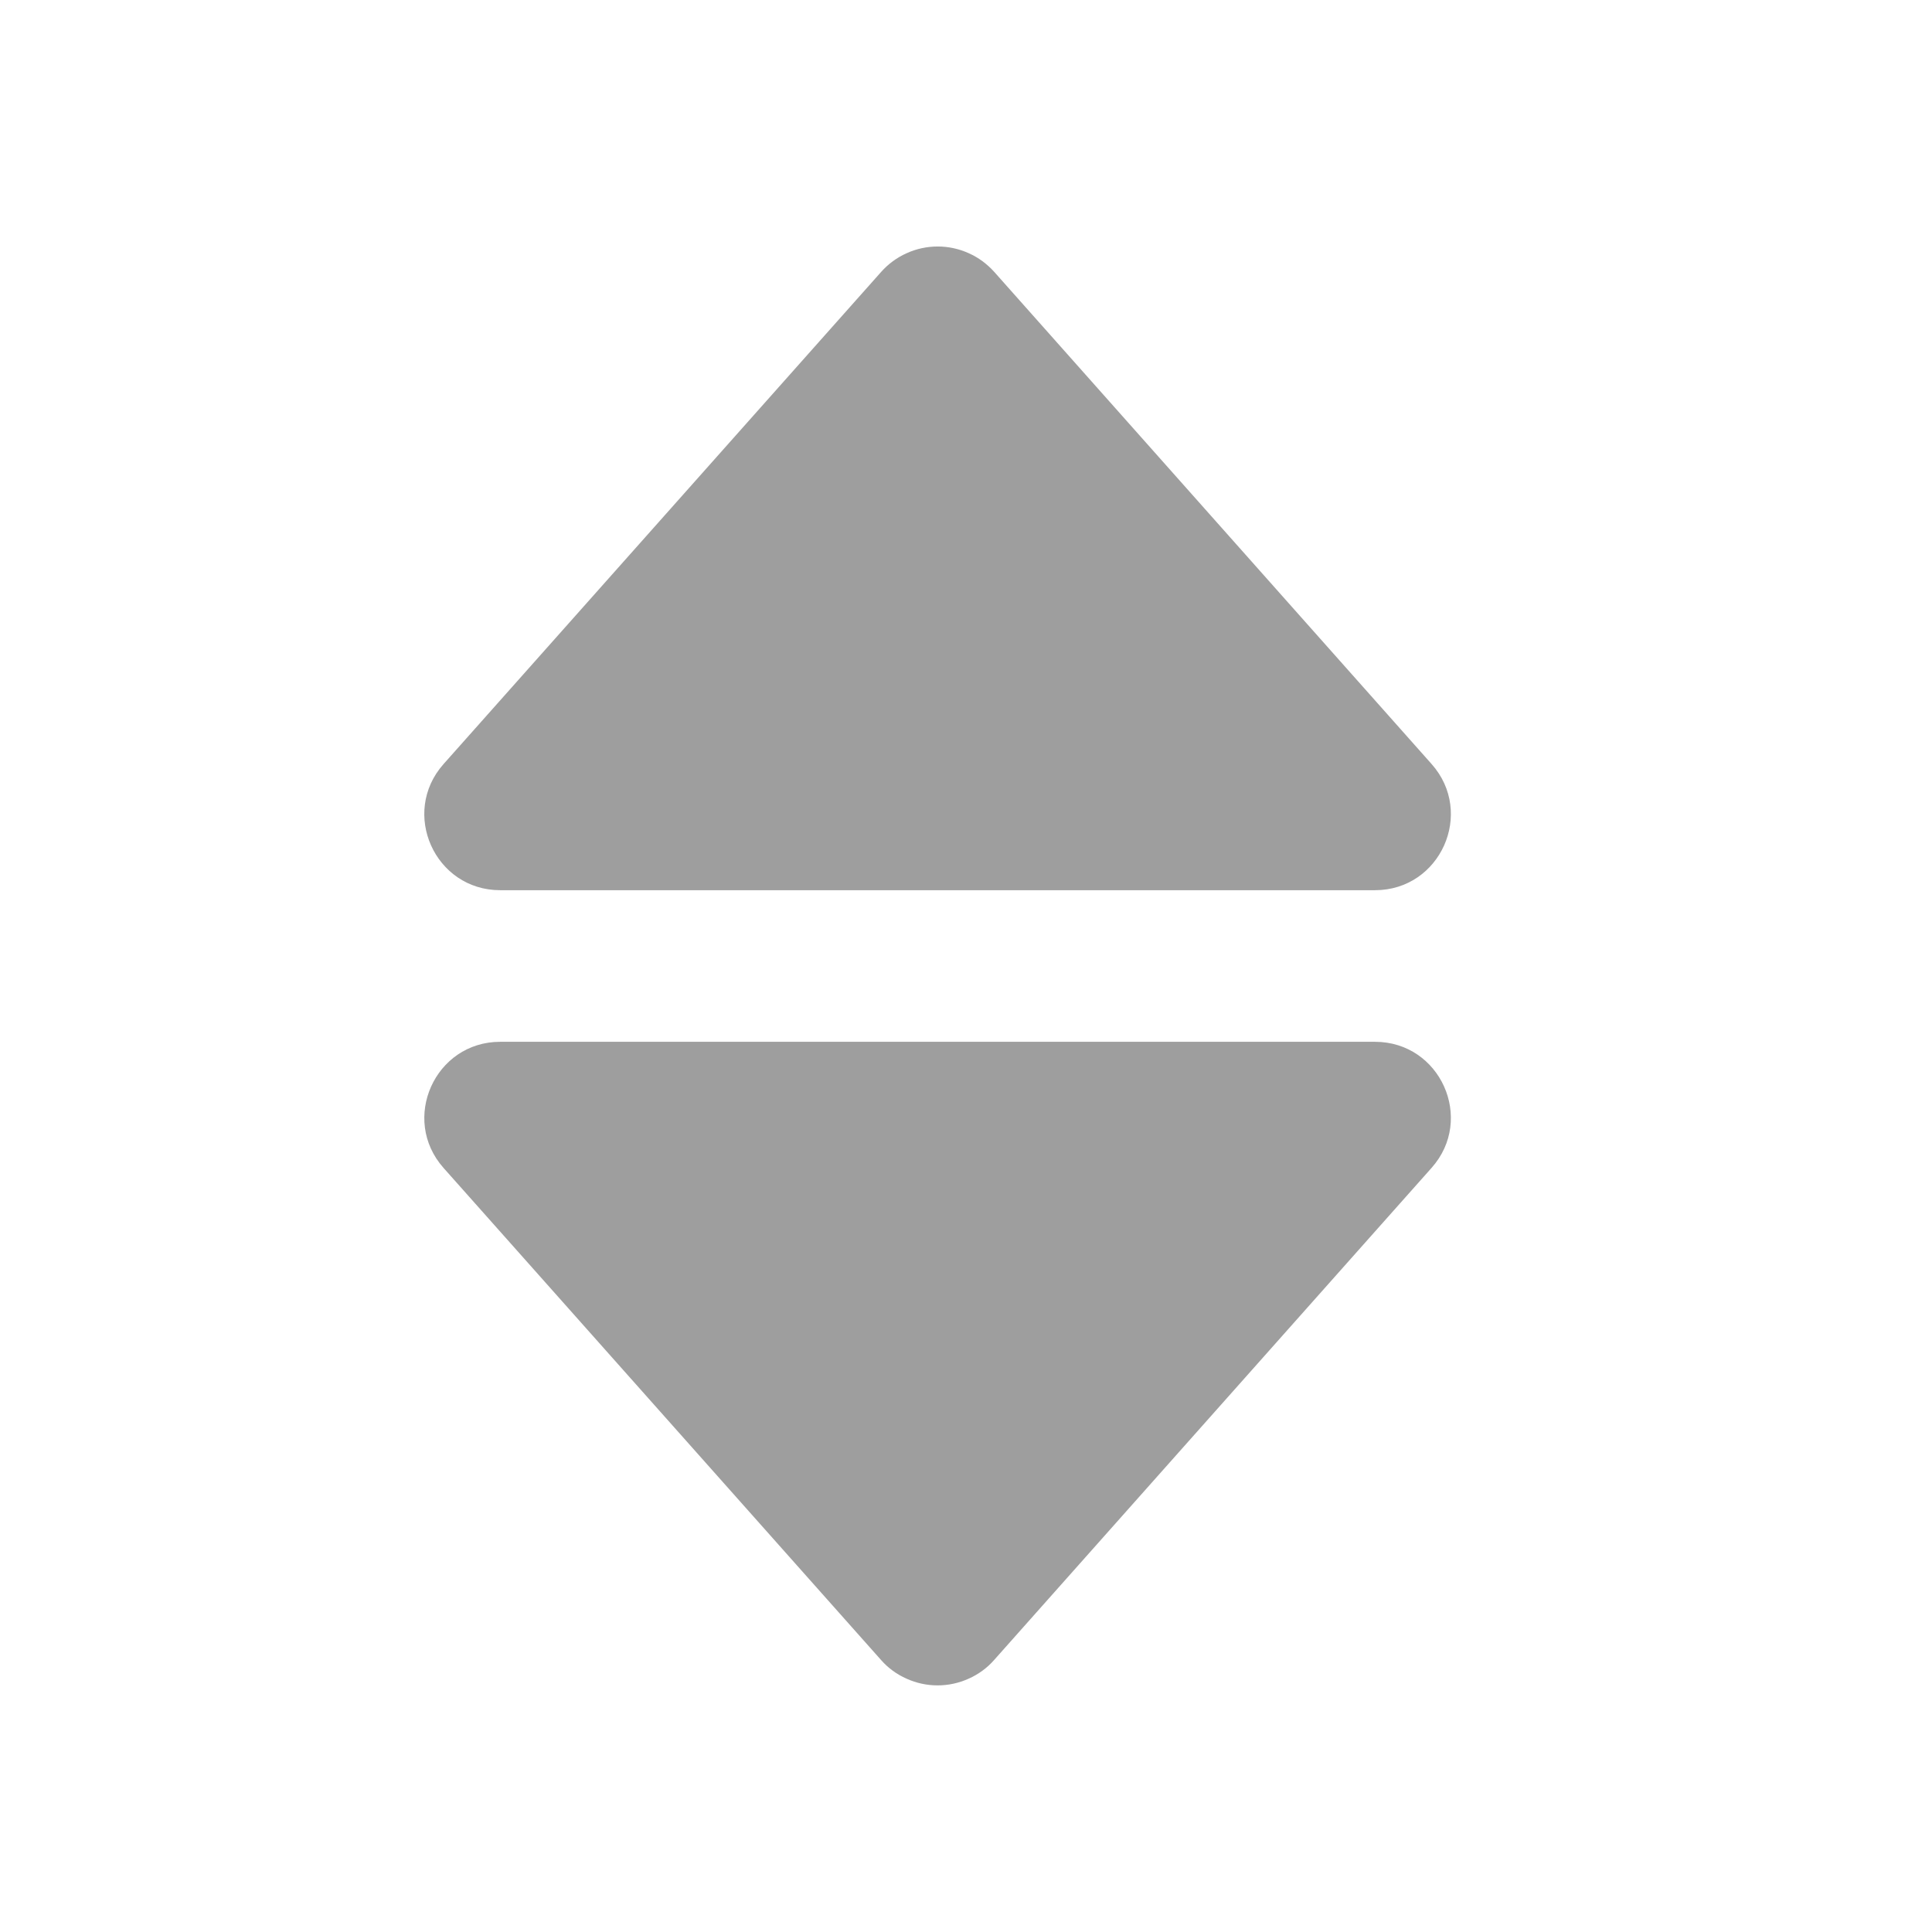 <?xml version="1.0" encoding="UTF-8" standalone="no"?><svg width='17' height='17' viewBox='0 0 17 17' fill='none' xmlns='http://www.w3.org/2000/svg'>
<path d='M4.401 7.833H12.099C12.674 7.833 12.979 7.153 12.597 6.723L8.749 2.393C8.686 2.323 8.61 2.266 8.524 2.228C8.438 2.189 8.345 2.169 8.251 2.169C8.157 2.169 8.063 2.189 7.978 2.228C7.892 2.266 7.815 2.323 7.753 2.393L3.903 6.723C3.521 7.153 3.826 7.833 4.401 7.833ZM7.752 14.606C7.814 14.677 7.891 14.733 7.977 14.771C8.063 14.81 8.156 14.83 8.25 14.83C8.344 14.83 8.437 14.81 8.523 14.771C8.609 14.733 8.686 14.677 8.748 14.606L12.597 10.276C12.979 9.847 12.674 9.167 12.099 9.167H4.401C3.827 9.167 3.521 9.847 3.903 10.277L7.752 14.606Z' fill='#9E9E9E'/>
</svg>
